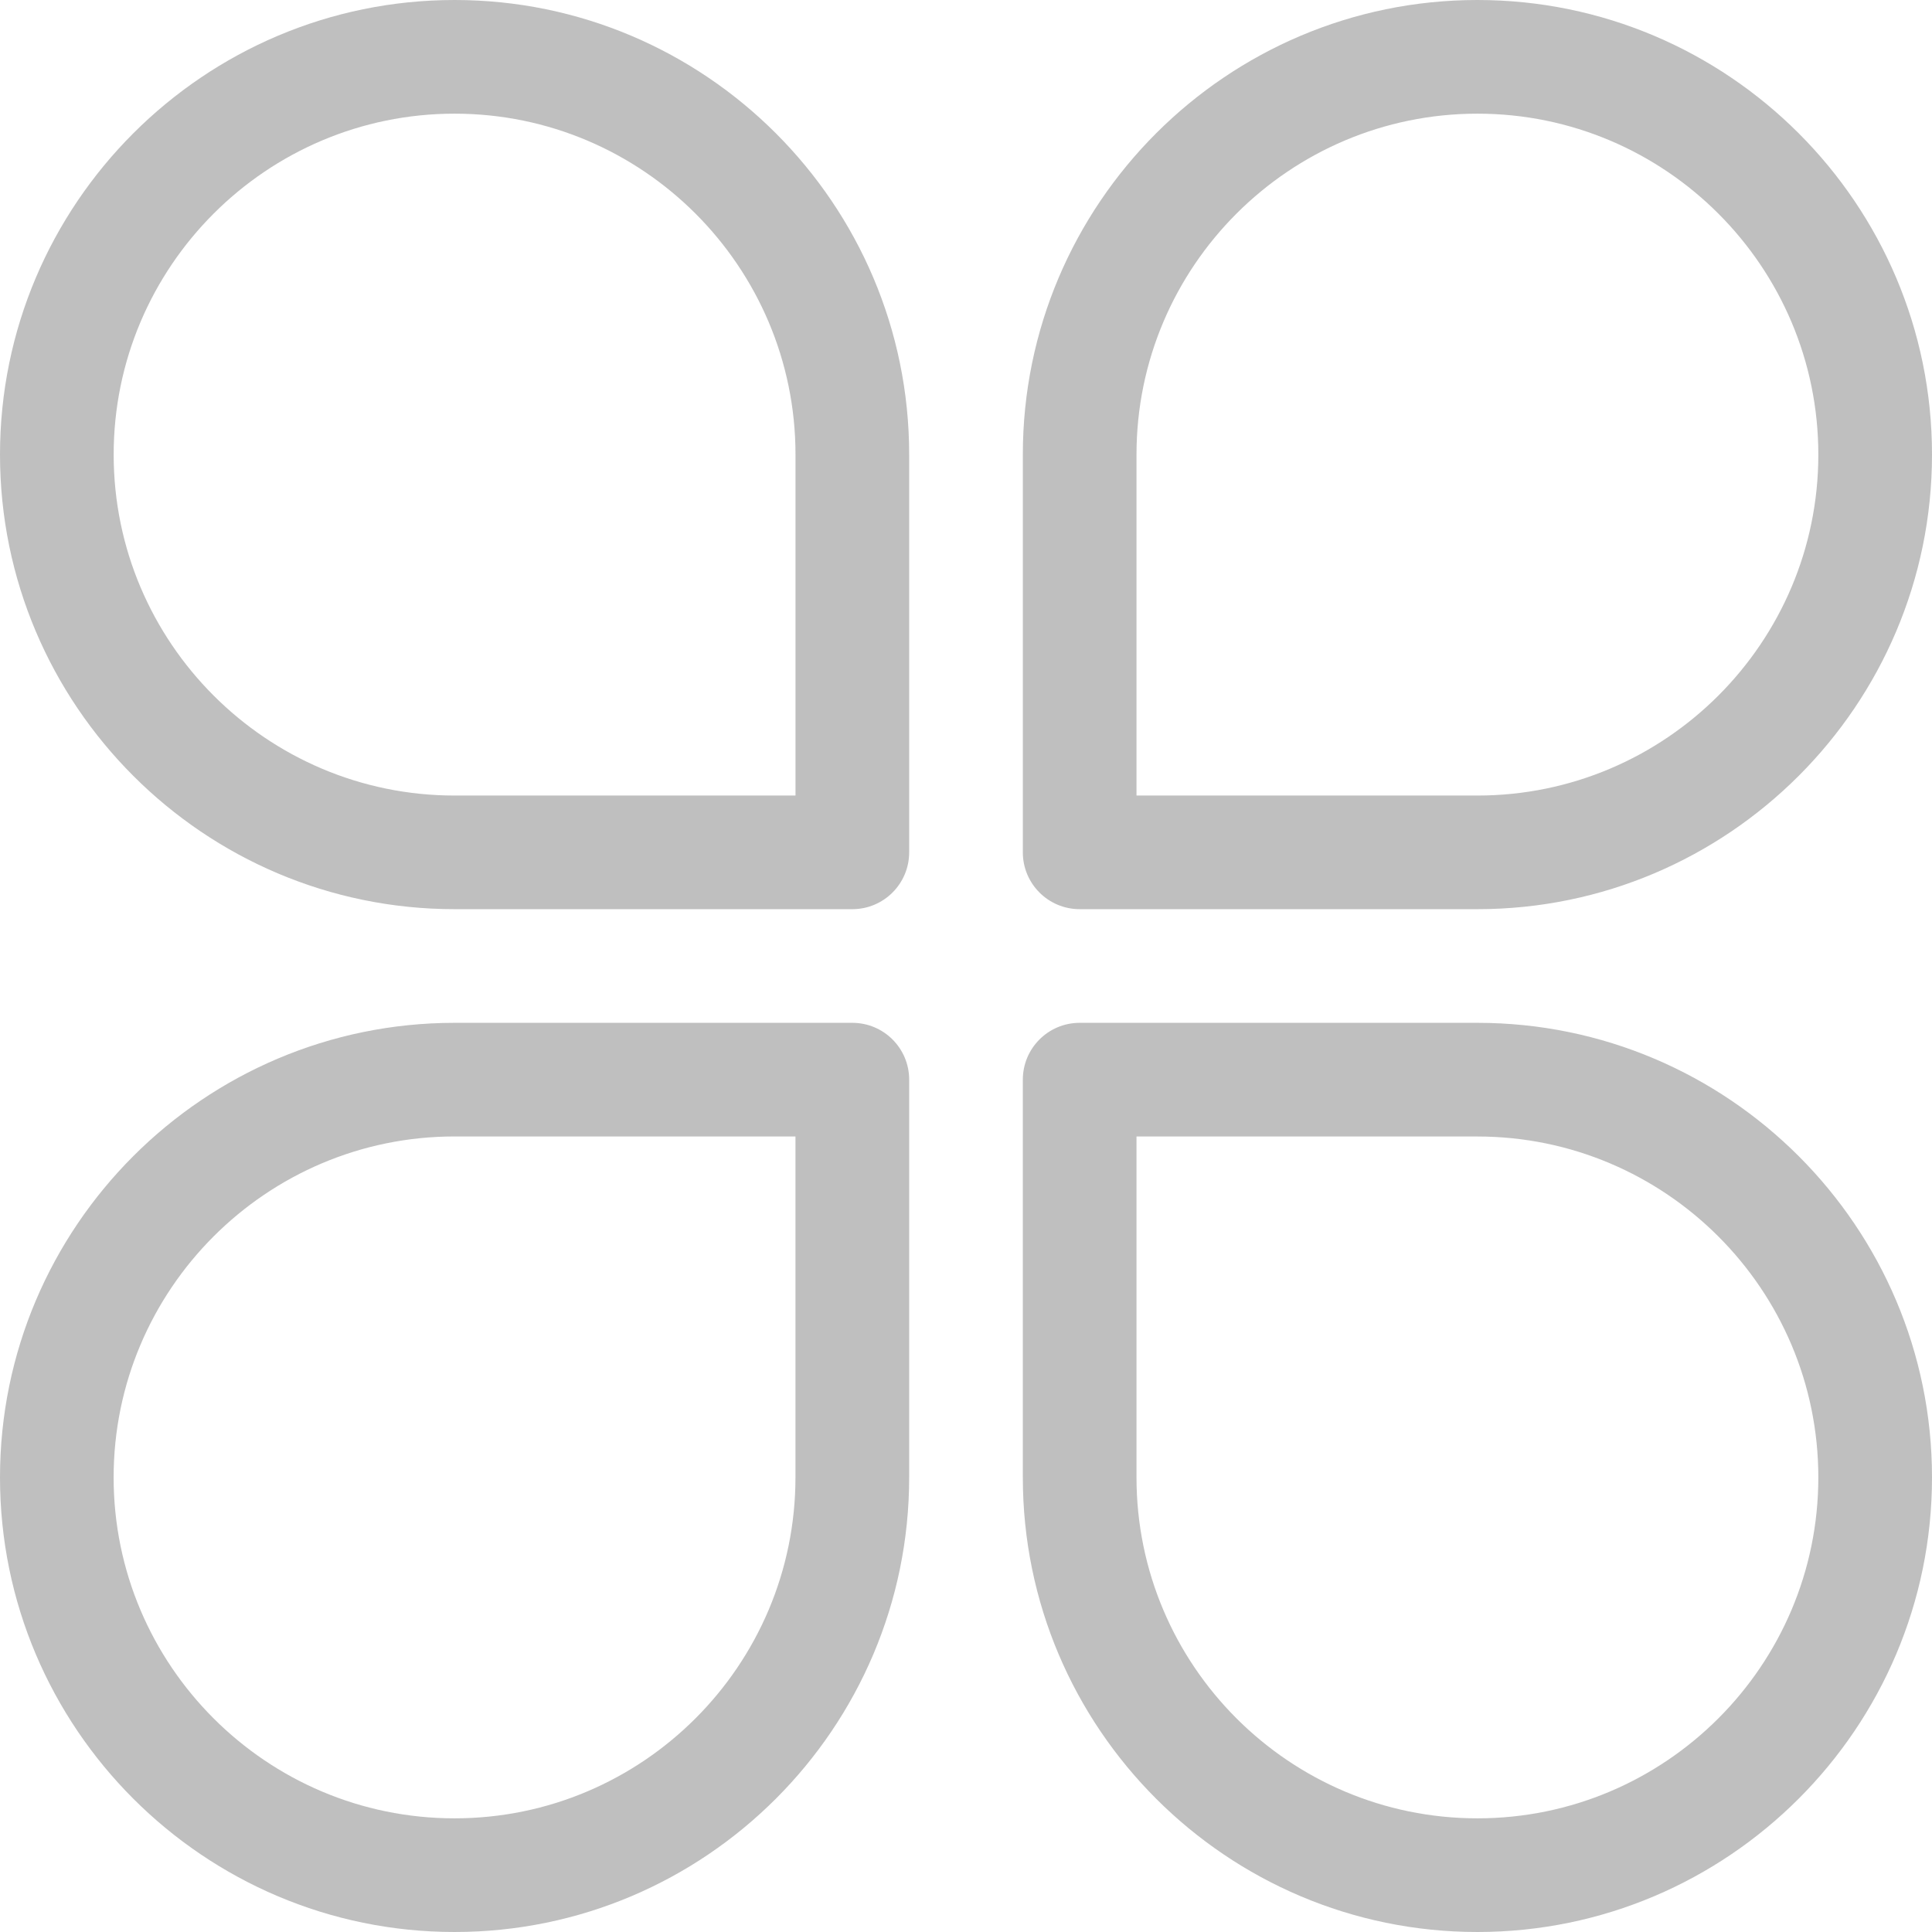 <svg t="1709733453304" class="icon" viewBox="0 0 1024 1024" version="1.1" xmlns="http://www.w3.org/2000/svg" p-id="15751" width="200" height="200"><path d="M451.755 481.877h-210.816C108.096 481.877 0 373.803 0 240.939 0 108.096 108.096 0 240.939 0s240.939 108.096 240.939 240.939v210.816c0 16.64-13.483 30.123-30.123 30.123zM240.939 60.245c-99.648 0-180.693 81.067-180.693 180.693 0 99.648 81.045 180.715 180.693 180.715h180.693v-180.715c0-99.627-81.067-180.693-180.693-180.693z m542.123 421.632h-210.816c-16.64 0-30.123-13.483-30.123-30.101v-210.837C542.123 108.096 650.197 0 783.061 0 915.925 0 1024 108.096 1024 240.939s-108.096 240.939-240.939 240.939z m-180.693-60.224h180.693c99.648 0 180.693-81.067 180.693-180.693 0-99.648-81.045-180.715-180.693-180.715-99.627 0-180.693 81.067-180.693 180.693v180.693zM240.917 1024C108.096 1024 0 915.925 0 783.061c0-132.864 108.096-240.939 240.939-240.939h210.816c16.64 0 30.123 13.483 30.123 30.101v210.837C481.877 915.925 373.803 1024 240.939 1024z m0-421.653c-99.648 0-180.693 81.067-180.693 180.715s81.045 180.693 180.693 180.693c99.627 0 180.693-81.045 180.693-180.693v-180.693h-180.693zM783.061 1024c-132.864 0-240.939-108.075-240.939-240.939v-210.816c0-16.64 13.483-30.123 30.123-30.123h210.816C915.925 542.123 1024 650.24 1024 783.061S915.904 1024 783.061 1024z m-180.693-421.653v180.715c0 99.627 81.067 180.693 180.693 180.693 99.648 0 180.693-81.067 180.693-180.693 0-99.627-81.045-180.693-180.693-180.693h-180.693z" fill="#bfbfbf" p-id="15752"></path></svg>